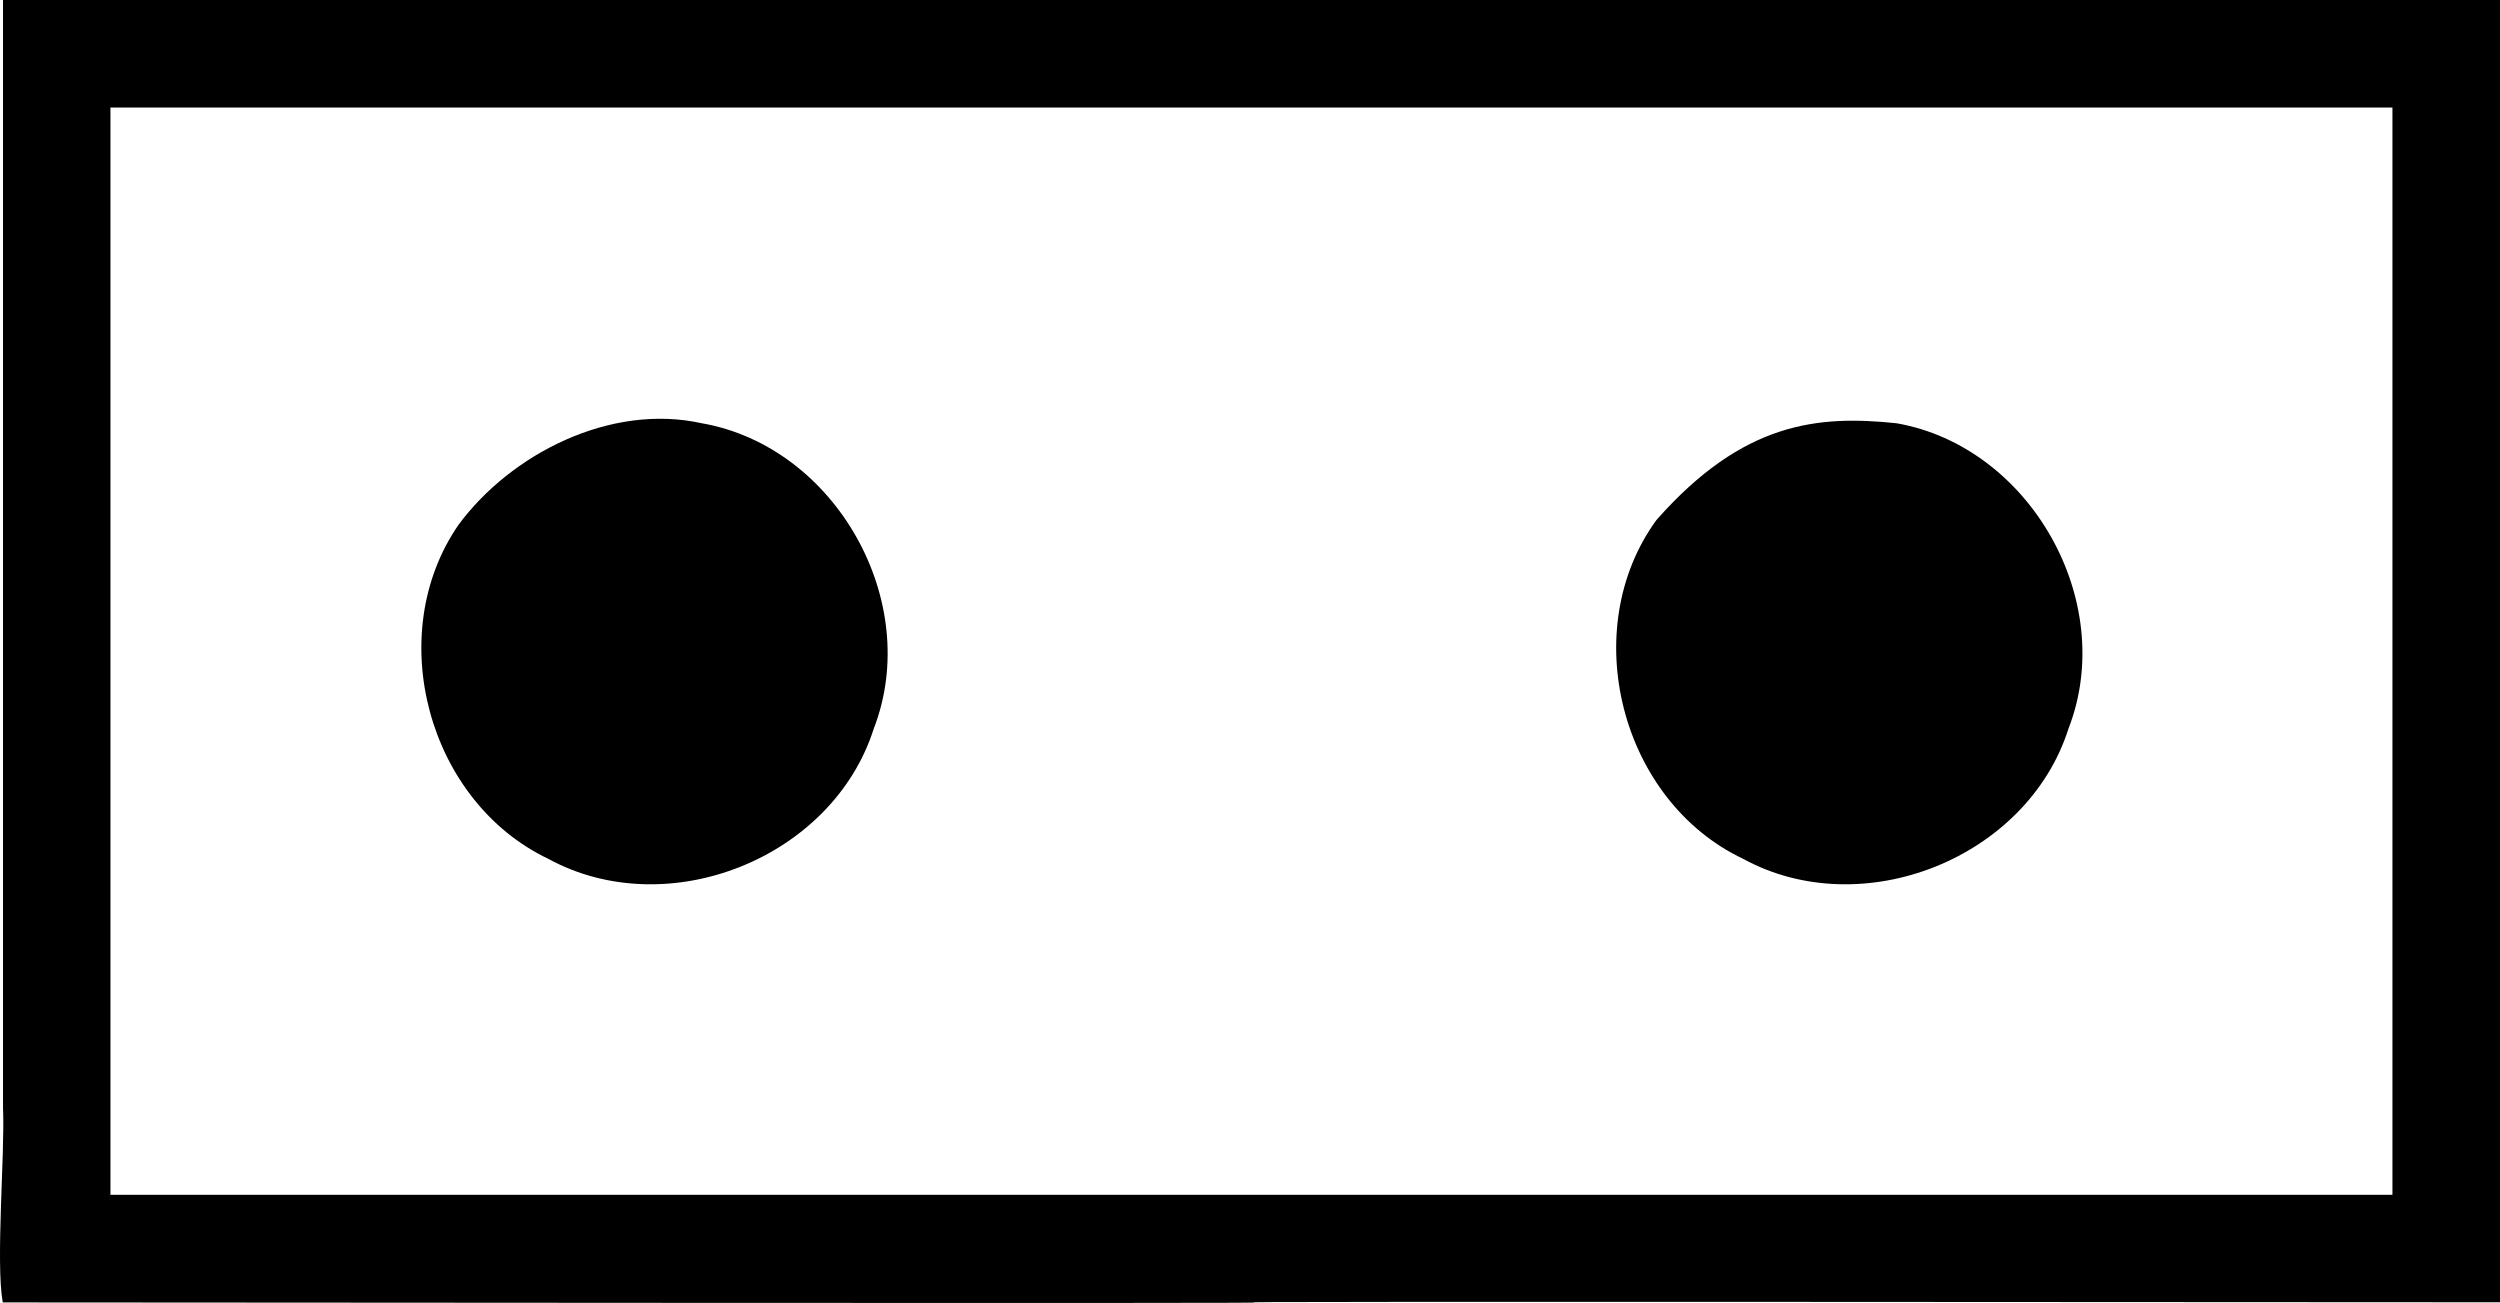 <?xml version="1.0" encoding="UTF-8" standalone="no"?>
<!-- Created with Inkscape (http://www.inkscape.org/) -->

<svg
   xmlns:dc="http://purl.org/dc/elements/1.1/"
   xmlns:cc="http://creativecommons.org/ns#"
   xmlns:rdf="http://www.w3.org/1999/02/22-rdf-syntax-ns#"
   xmlns:svg="http://www.w3.org/2000/svg"
   xmlns="http://www.w3.org/2000/svg"
   xmlns:inkscape="http://www.inkscape.org/namespaces/inkscape"
   version="1.1"
   width="100%"
   height="100%"
   viewBox="0 0 668.244 348.28"
   id="svg85614"
   xml:space="preserve"
   style="fill-rule:evenodd;stroke-linecap:round;stroke-linejoin:round"><defs
     id="defs85616"><clipPath
       id="clipId0"><path
         d="M 0,600 800,600 800,0 0,0 z"
         inkscape:connector-curvature="0"
         id="path85619" /></clipPath></defs><g
     transform="translate(-65.35,-125.5)"
     clip-path="url(#clipId0)"
     id="g85621"
     style="fill:none;stroke:#000000;stroke-width:0.1" /><g
     transform="translate(-65.35,-125.5)"
     clip-path="url(#clipId0)"
     id="g85623"
     style="fill:#000000;fill-rule:nonzero;stroke:none"><path
       d="m 733.594,125.5 c 0,116.031 0,232.062 0,348.094 -667.602,-0.431 1.84,0.54 -667.511,0.038 -1.93,-10.891 0.627,-39.752 0.073,-52.02 0,-98.704 0,-197.408 0,-296.112 222.479,0 444.958,0 667.437,0 z M 94.875,444.875 c 203.323,0 406.646,0 609.969,0 0,-96.875 0,-193.75 0,-290.625 -203.323,0 -406.646,0 -609.969,0 0,96.875 0,193.75 0,290.625 z M 252.889,238.625 c 35.842,6.236 59.152,47.711 46.029,81.6 -10.998,34.682 -55.107,52.257 -87.012,34.837 -32.177,-15.331 -44.27,-59.955 -23.975,-89.314 13.949,-18.868 40.536,-32.524 64.958,-27.123 z m 319.344,0 c 35.822,6.235 59.206,47.719 46.029,81.6 -10.985,34.666 -55.09,52.263 -86.981,34.837 -32.735,-15.502 -44.505,-61.266 -23.169,-90.565 23.273,-26.377 43.297,-28.021 64.121,-25.872 z"
       inkscape:connector-curvature="0"
       id="path85947"
       style="fill-rule:nonzero" /></g><g
     transform="translate(-65.35,-125.5)"
     clip-path="url(#clipId0)"
     id="g85949"
     style="fill:none;stroke:#000000;stroke-width:0.25"><polyline
       points="240.195,251.654 240.195,251.654 "
       id="polyline85951" /></g><g
     transform="translate(-65.35,-125.5)"
     clip-path="url(#clipId0)"
     id="g85953"
     style="fill:#000000;fill-rule:nonzero;stroke:none" /><g
     transform="translate(-65.35,-125.5)"
     clip-path="url(#clipId0)"
     id="g86271"
     style="fill:none;stroke:#000000;stroke-width:0.25"><polyline
       points="559.55,251.654 559.55,251.654 "
       id="polyline86273" /></g></svg>
